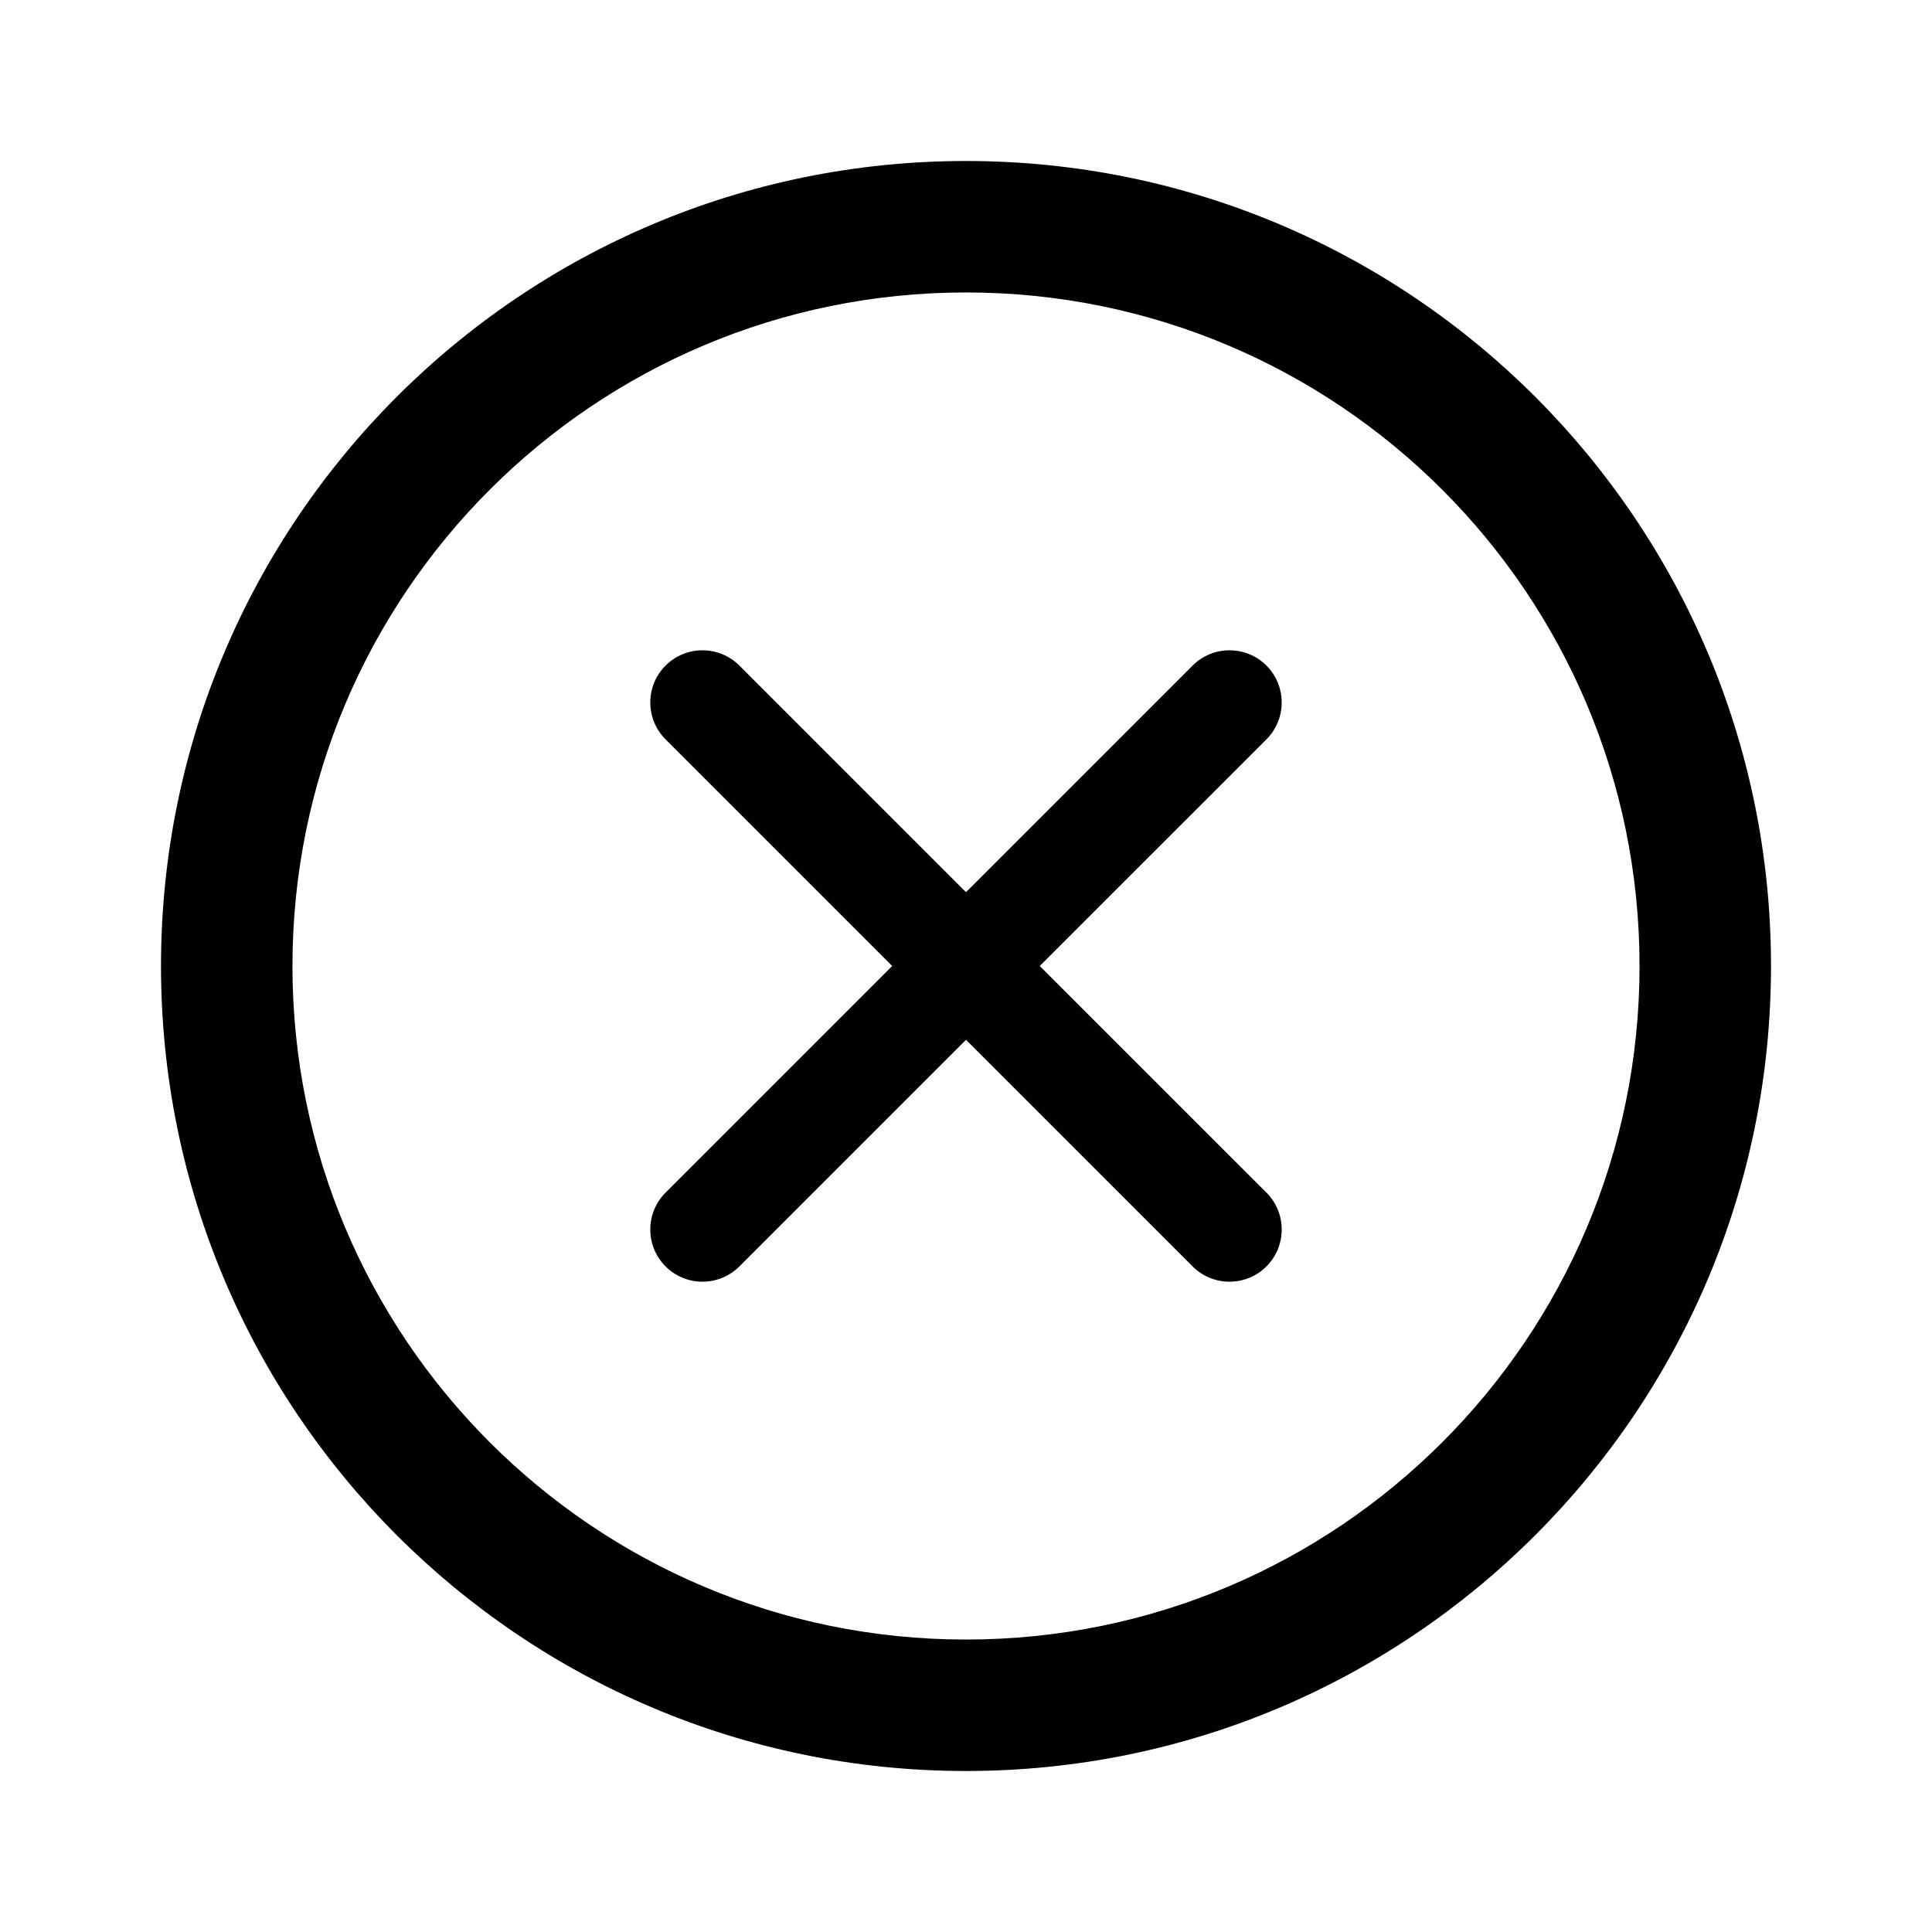 <svg width="24" height="24" viewBox="0 0 24 24" fill="none" xmlns="http://www.w3.org/2000/svg">
<path fill-rule="evenodd" clip-rule="evenodd" d="M2 12C2 6.477 6.477 2 12 2C17.523 2 22 6.477 22 12C22 17.523 17.523 22 12 22C6.477 22 2 17.523 2 12ZM12 3.633C7.379 3.633 3.633 7.379 3.633 12C3.633 16.621 7.379 20.367 12 20.367C16.621 20.367 20.367 16.621 20.367 12C20.367 7.379 16.621 3.633 12 3.633Z" fill="black"/>
<path d="M8.268 8.268C8.521 8.015 8.931 8.015 9.185 8.268L12 11.083L14.815 8.268C15.068 8.015 15.479 8.015 15.732 8.268C15.985 8.521 15.985 8.931 15.732 9.185L12.916 12L15.732 14.815C15.985 15.068 15.985 15.479 15.732 15.732C15.479 15.985 15.068 15.985 14.815 15.732L12 12.917L9.185 15.732C8.931 15.985 8.521 15.985 8.268 15.732C8.015 15.479 8.015 15.068 8.268 14.815L11.083 12L8.268 9.185C8.015 8.931 8.015 8.521 8.268 8.268Z" fill="black"/>
</svg>
